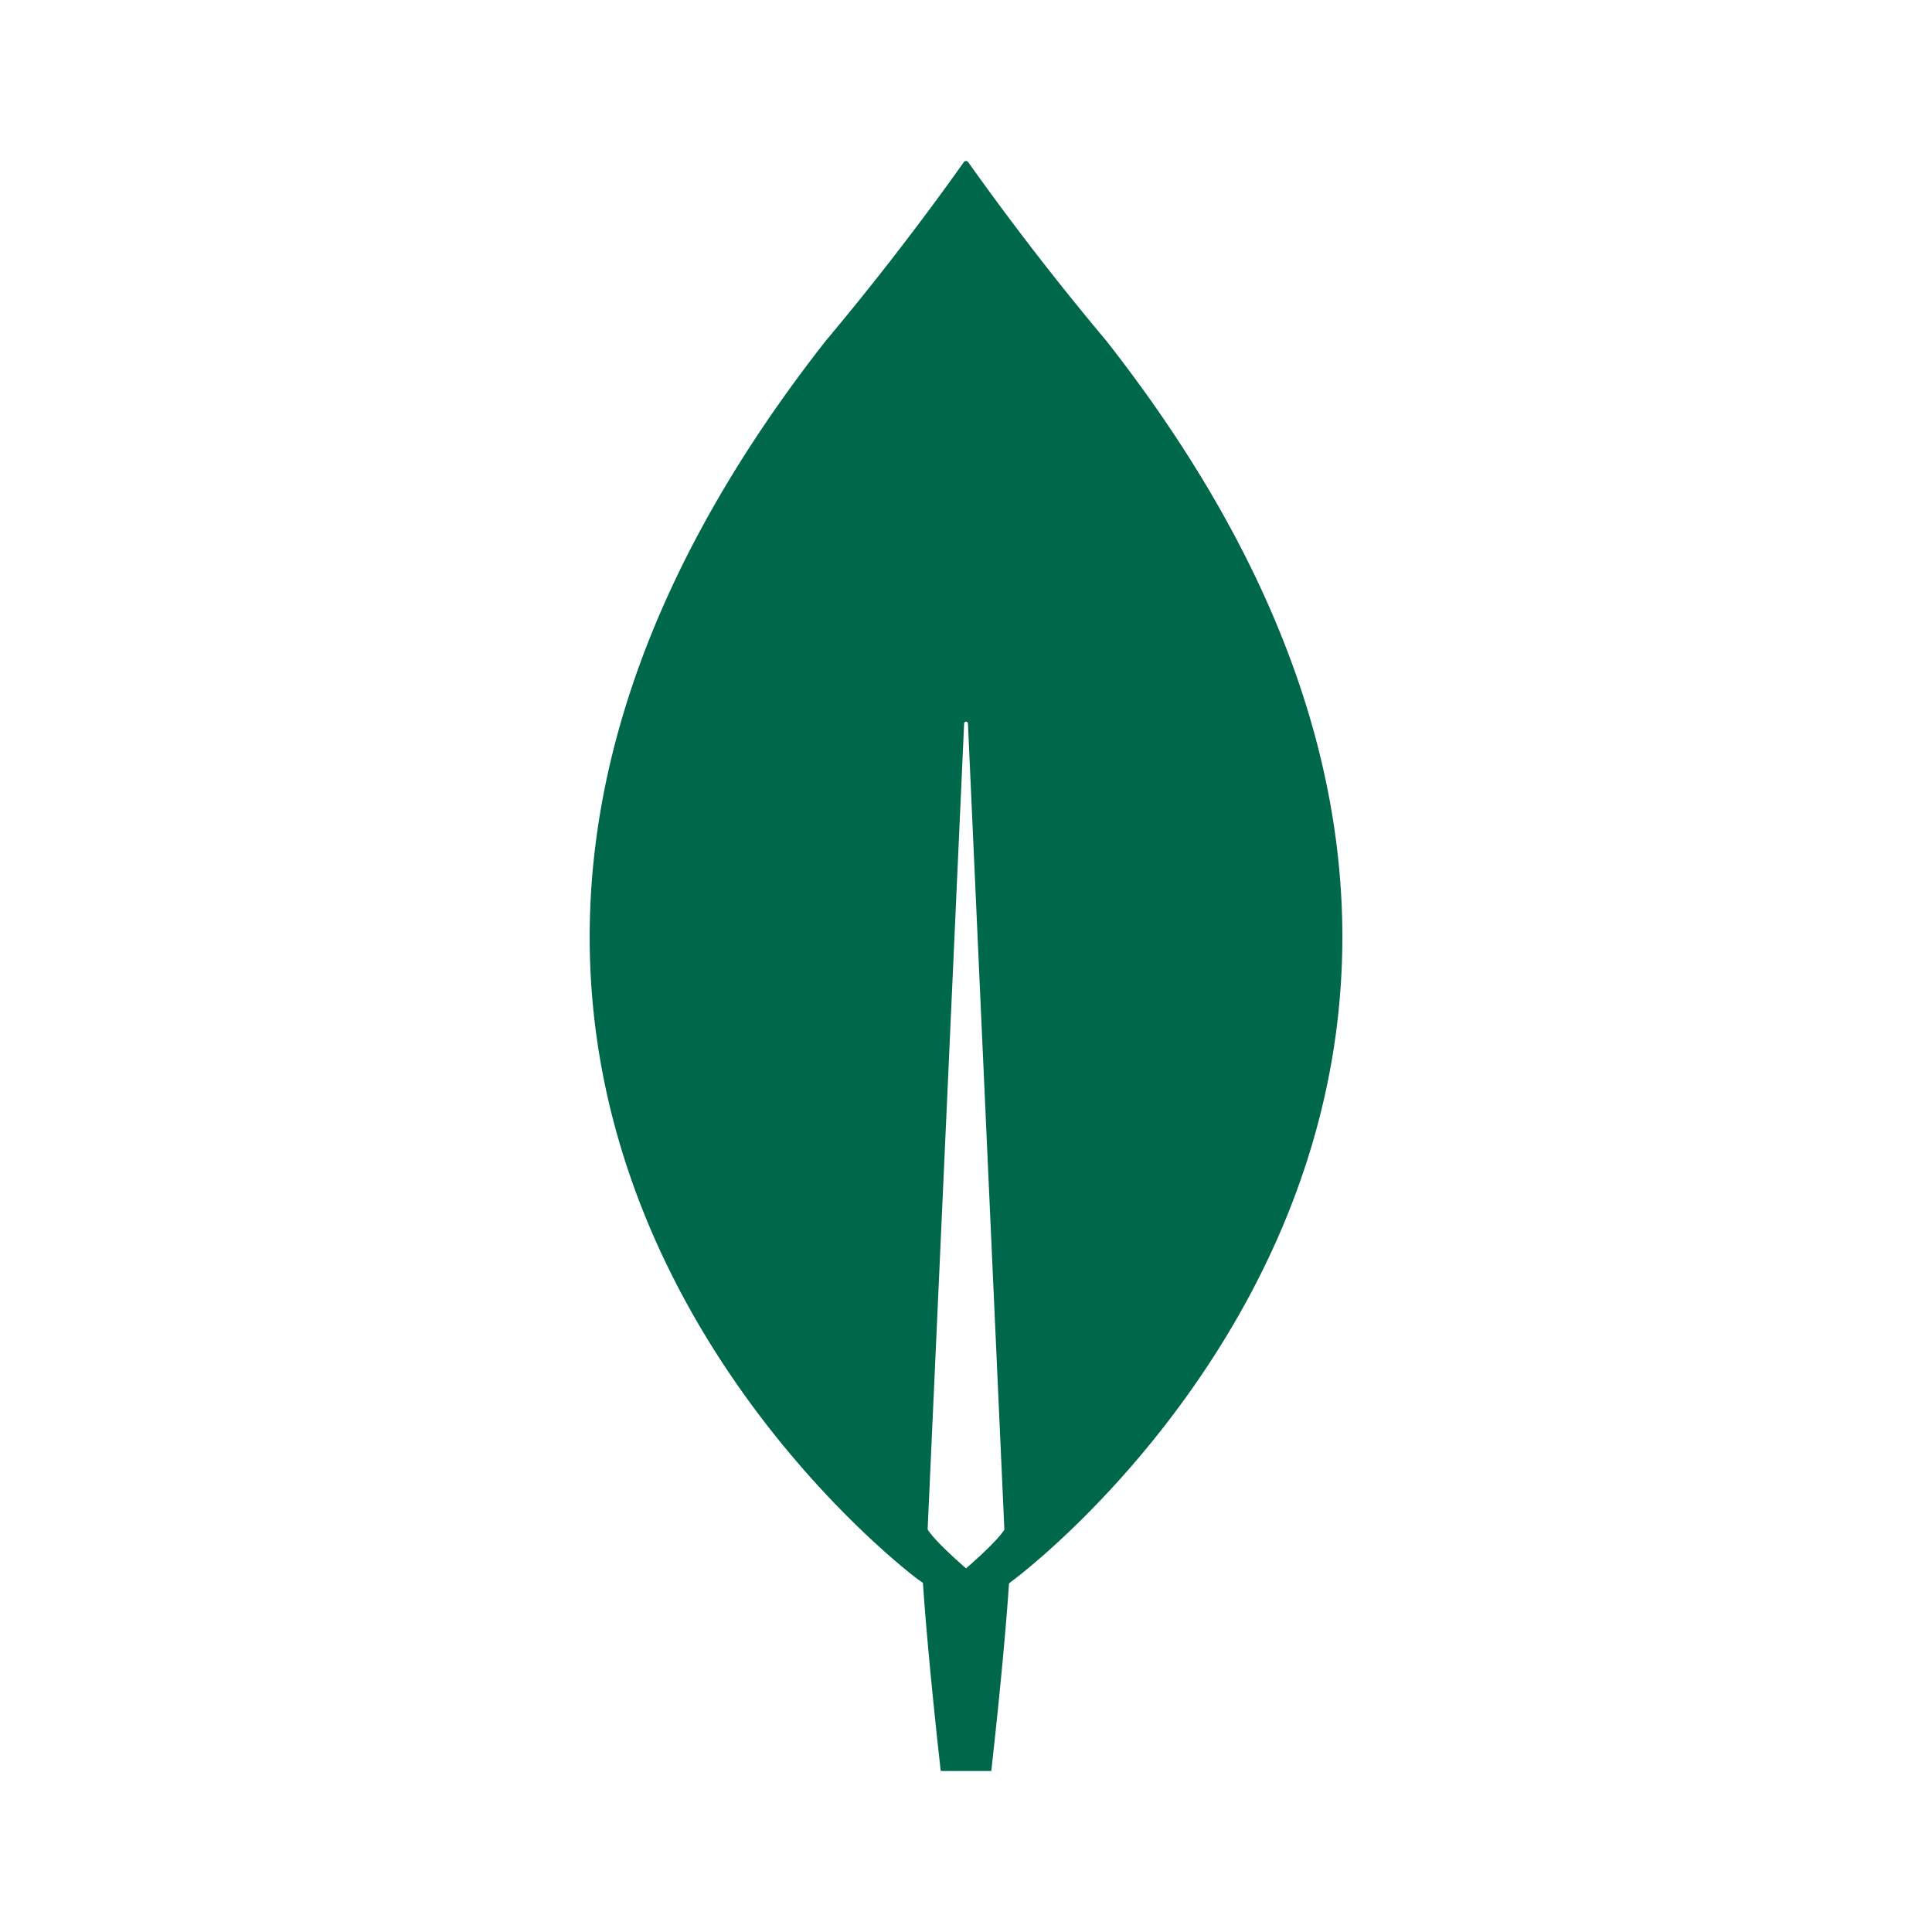 <svg xmlns="http://www.w3.org/2000/svg" width="24" height="24" viewBox="0 0 24 24"><path fill="#00684A" d="M13.74 4.23a35 35 0 0 1-1.713-2.216a.033.033 0 0 0-.054 0a35 35 0 0 1-1.713 2.217c-7.212 9.187 1.138 15.385 1.138 15.385l.067.047c.064.959.221 2.337.221 2.337h.628s.157-1.372.22-2.33l.069-.054s8.349-6.198 1.138-15.385M12 19.482s-.374-.32-.475-.48l-.001-.016l.453-10.002a.024.024 0 0 1 .047 0l.452 10.002v.017c-.101.16-.476.48-.476.48"/></svg>